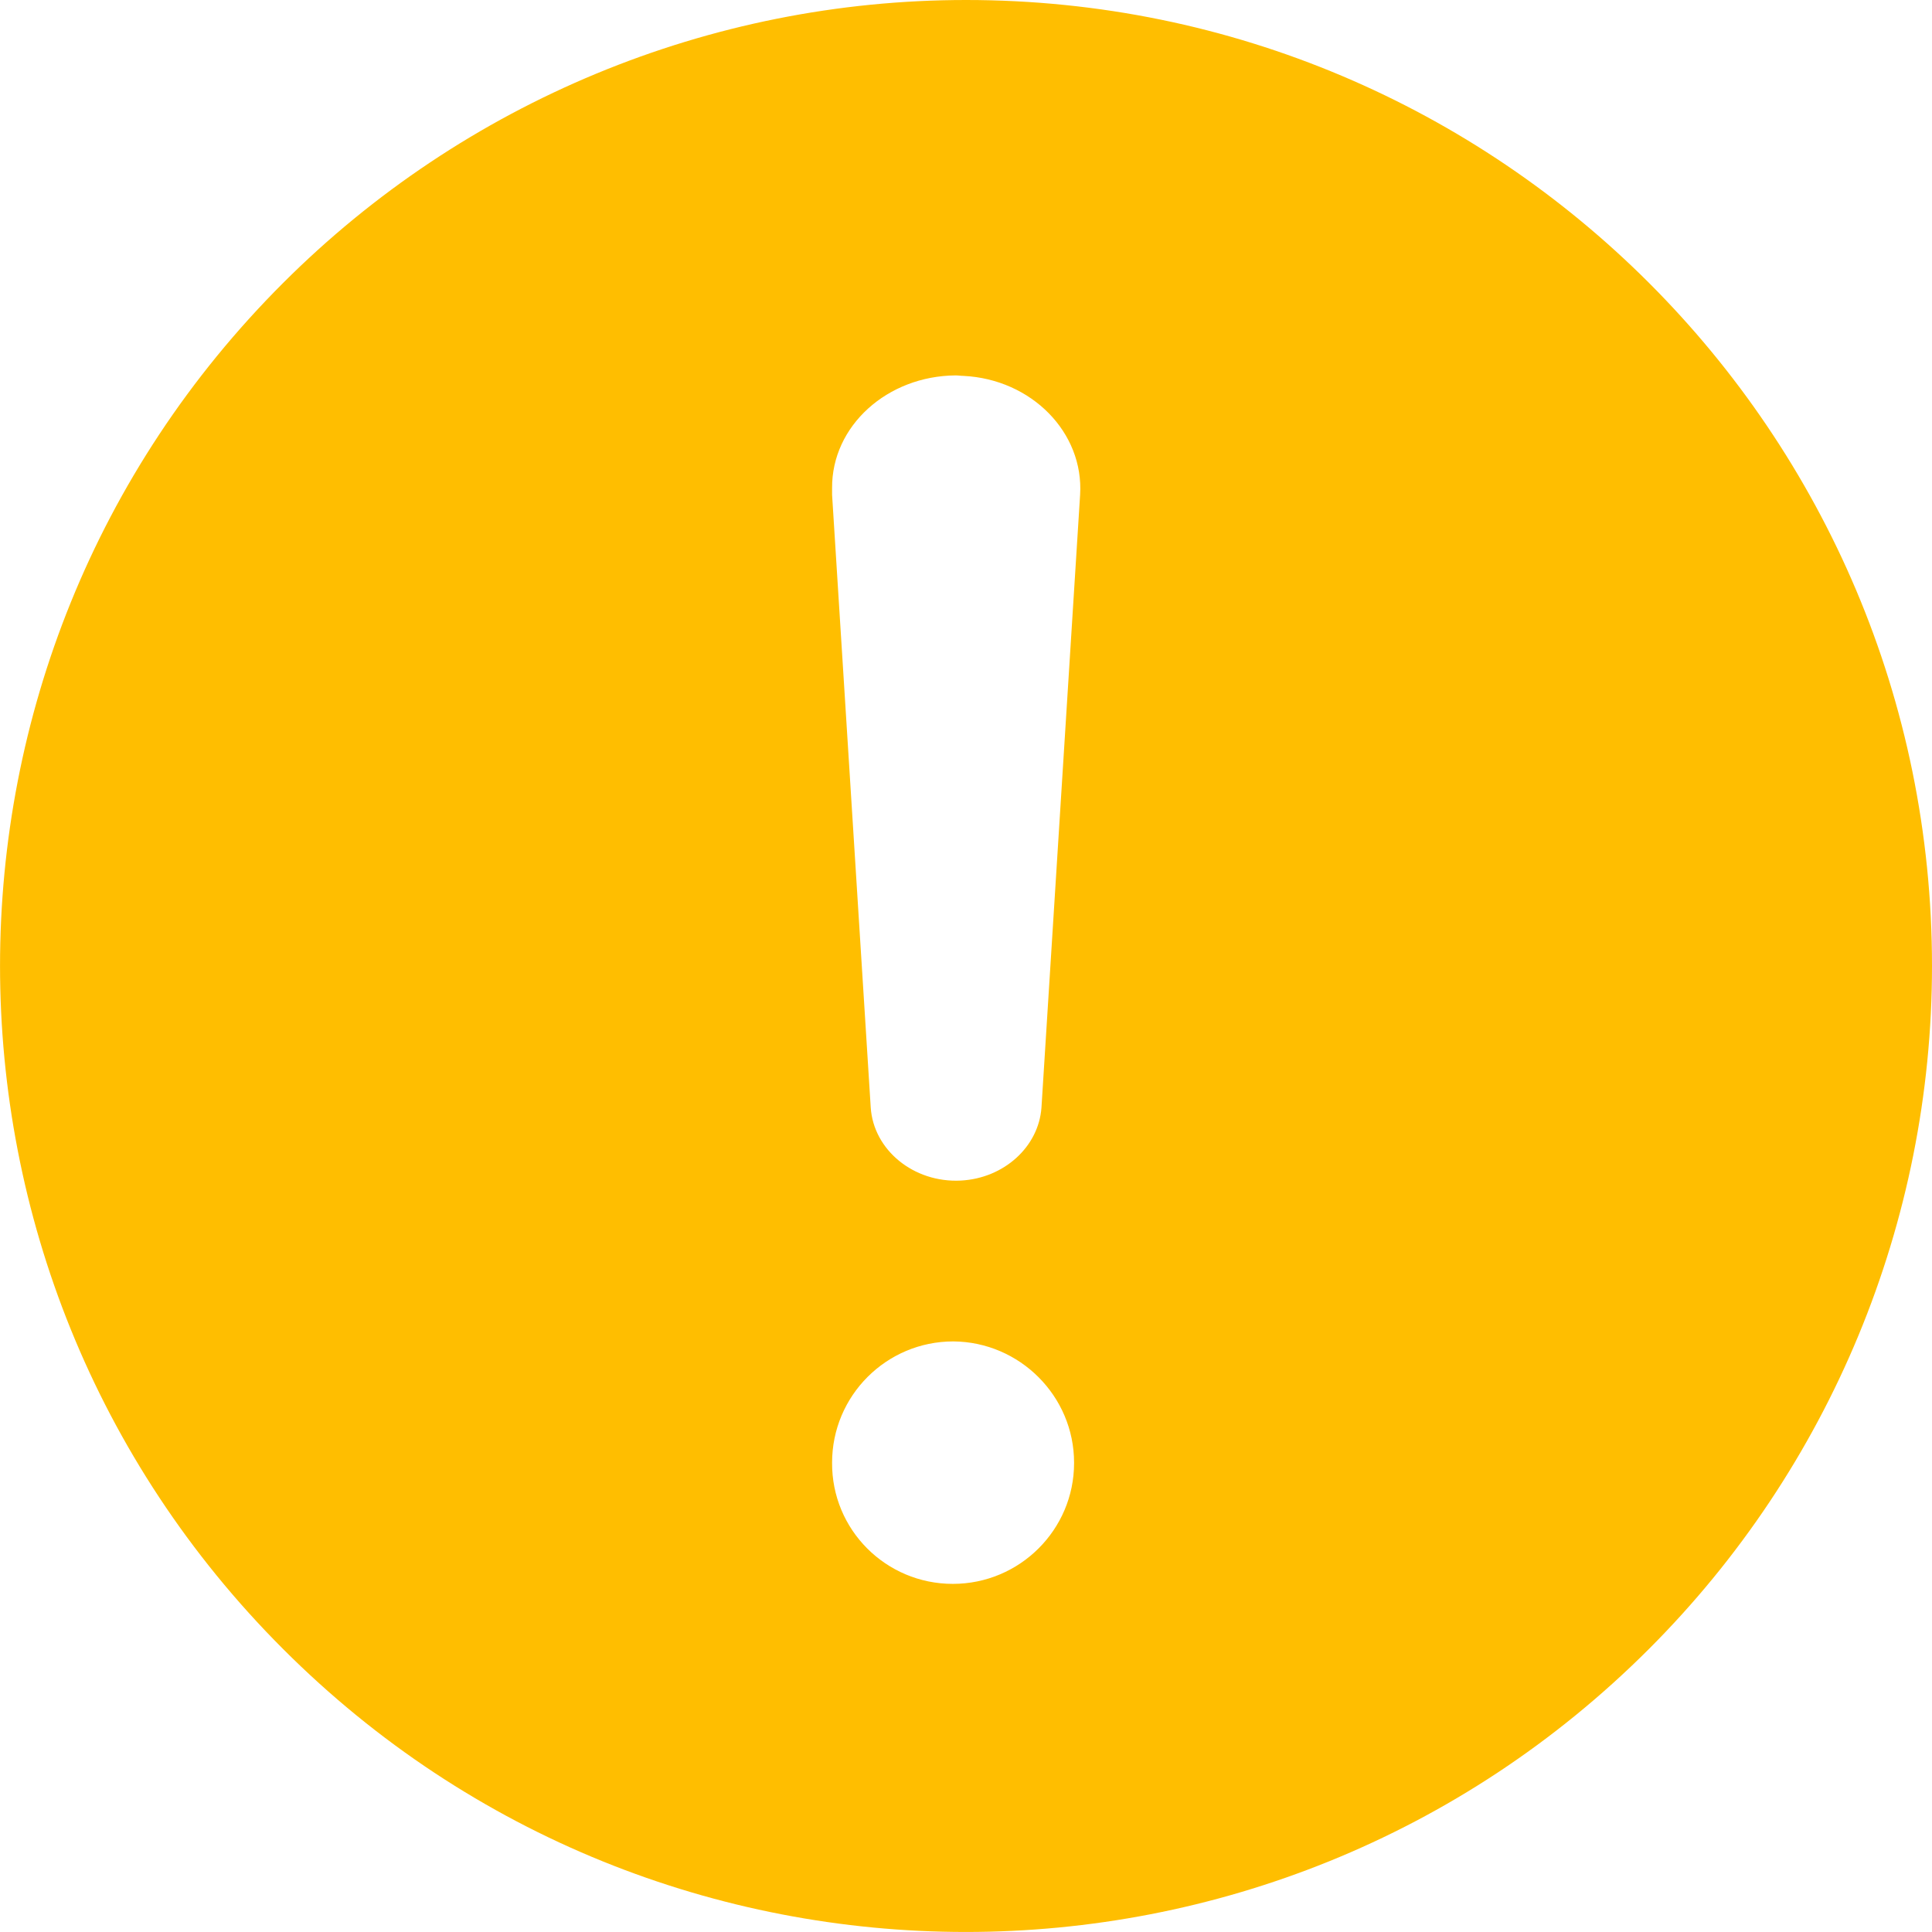 <?xml version="1.0" encoding="UTF-8"?>
<svg xmlns="http://www.w3.org/2000/svg" xmlns:xlink="http://www.w3.org/1999/xlink" width="16" height="16" viewBox="0 0 16 16">
<path fill-rule="evenodd" fill="rgb(100%, 74.51%, 0%)" fill-opacity="1" d="M 2.344 13.656 C -0.781 10.531 -0.781 5.465 2.344 2.344 C 3.844 0.844 5.879 0 8 0 C 12.418 0 16 3.582 16 8 C 16 10.121 15.156 12.156 13.656 13.656 C 10.531 16.781 5.465 16.781 2.344 13.656 Z M 7.914 3.109 C 7.348 3.113 6.887 3.527 6.891 4.043 C 6.891 4.062 6.891 4.078 6.891 4.098 L 7.211 9.172 C 7.234 9.523 7.566 9.797 7.957 9.777 C 8.316 9.758 8.602 9.496 8.625 9.172 L 8.945 4.098 C 8.977 3.582 8.543 3.141 7.98 3.113 C 7.957 3.113 7.938 3.109 7.914 3.109 Z M 6.891 12.113 C 6.891 11.559 7.34 11.109 7.895 11.109 C 8.445 11.113 8.895 11.562 8.895 12.113 L 8.895 12.117 C 8.895 12.668 8.445 13.117 7.891 13.117 C 7.336 13.117 6.887 12.668 6.891 12.113 Z M 6.891 12.113 "/>
</svg>
